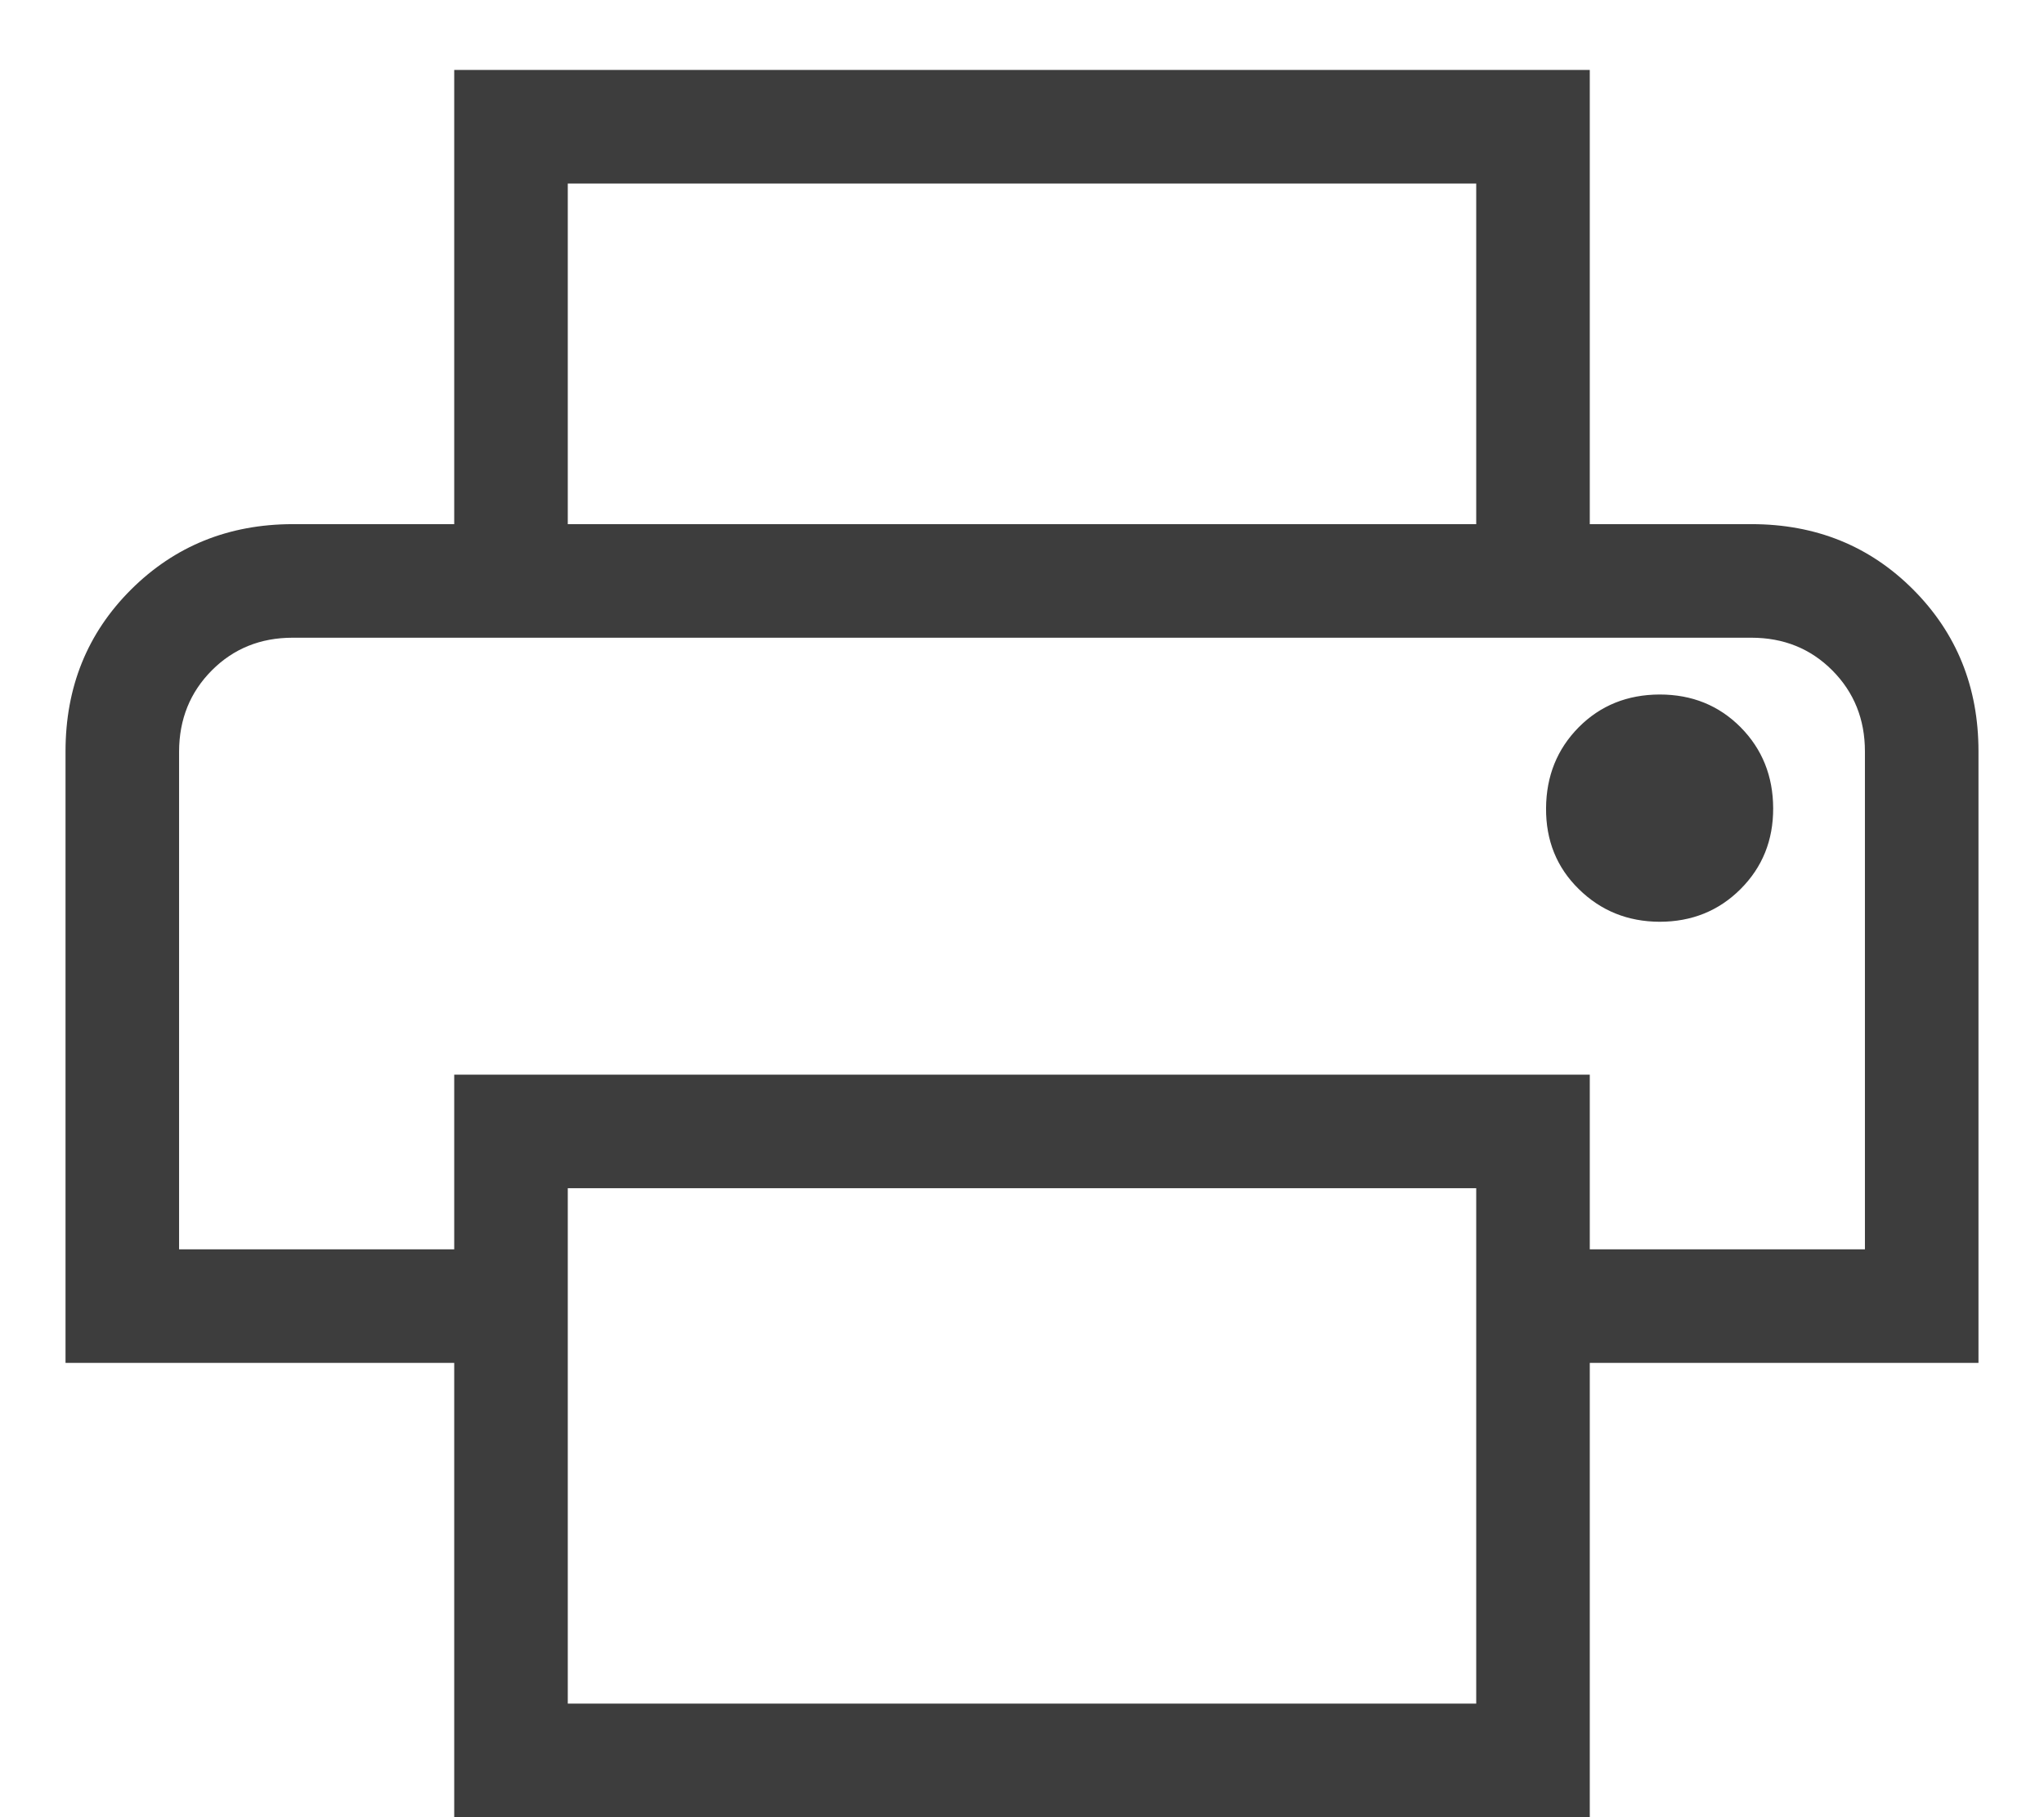 <svg width="18" height="16" viewBox="0 0 18 16" fill="none" xmlns="http://www.w3.org/2000/svg">
<path d="M13 4.616V1.616H5V4.616H4V0.616H14V4.616H13ZM14.615 8.116C14.898 8.116 15.136 8.02 15.328 7.828C15.52 7.636 15.616 7.399 15.615 7.116C15.614 6.834 15.519 6.596 15.328 6.403C15.137 6.211 14.9 6.115 14.615 6.115C14.33 6.116 14.093 6.212 13.903 6.403C13.713 6.595 13.617 6.832 13.615 7.116C13.613 7.4 13.709 7.638 13.903 7.828C14.097 8.019 14.334 8.115 14.615 8.116ZM13 15V10.462H5V15H13ZM14 16H4V12H0.577V6.616C0.577 6.05 0.769 5.575 1.154 5.191C1.539 4.808 2.013 4.616 2.577 4.615H15.423C15.99 4.615 16.465 4.807 16.848 5.191C17.231 5.575 17.423 6.05 17.423 6.615V12H14V16ZM16.423 11V6.616C16.423 6.333 16.327 6.095 16.136 5.903C15.945 5.711 15.707 5.615 15.423 5.615H2.577C2.294 5.615 2.056 5.711 1.865 5.903C1.674 6.095 1.578 6.333 1.577 6.616V11H4V9.462H14V11H16.423Z" fill="#3D3D3D"/>
</svg>
